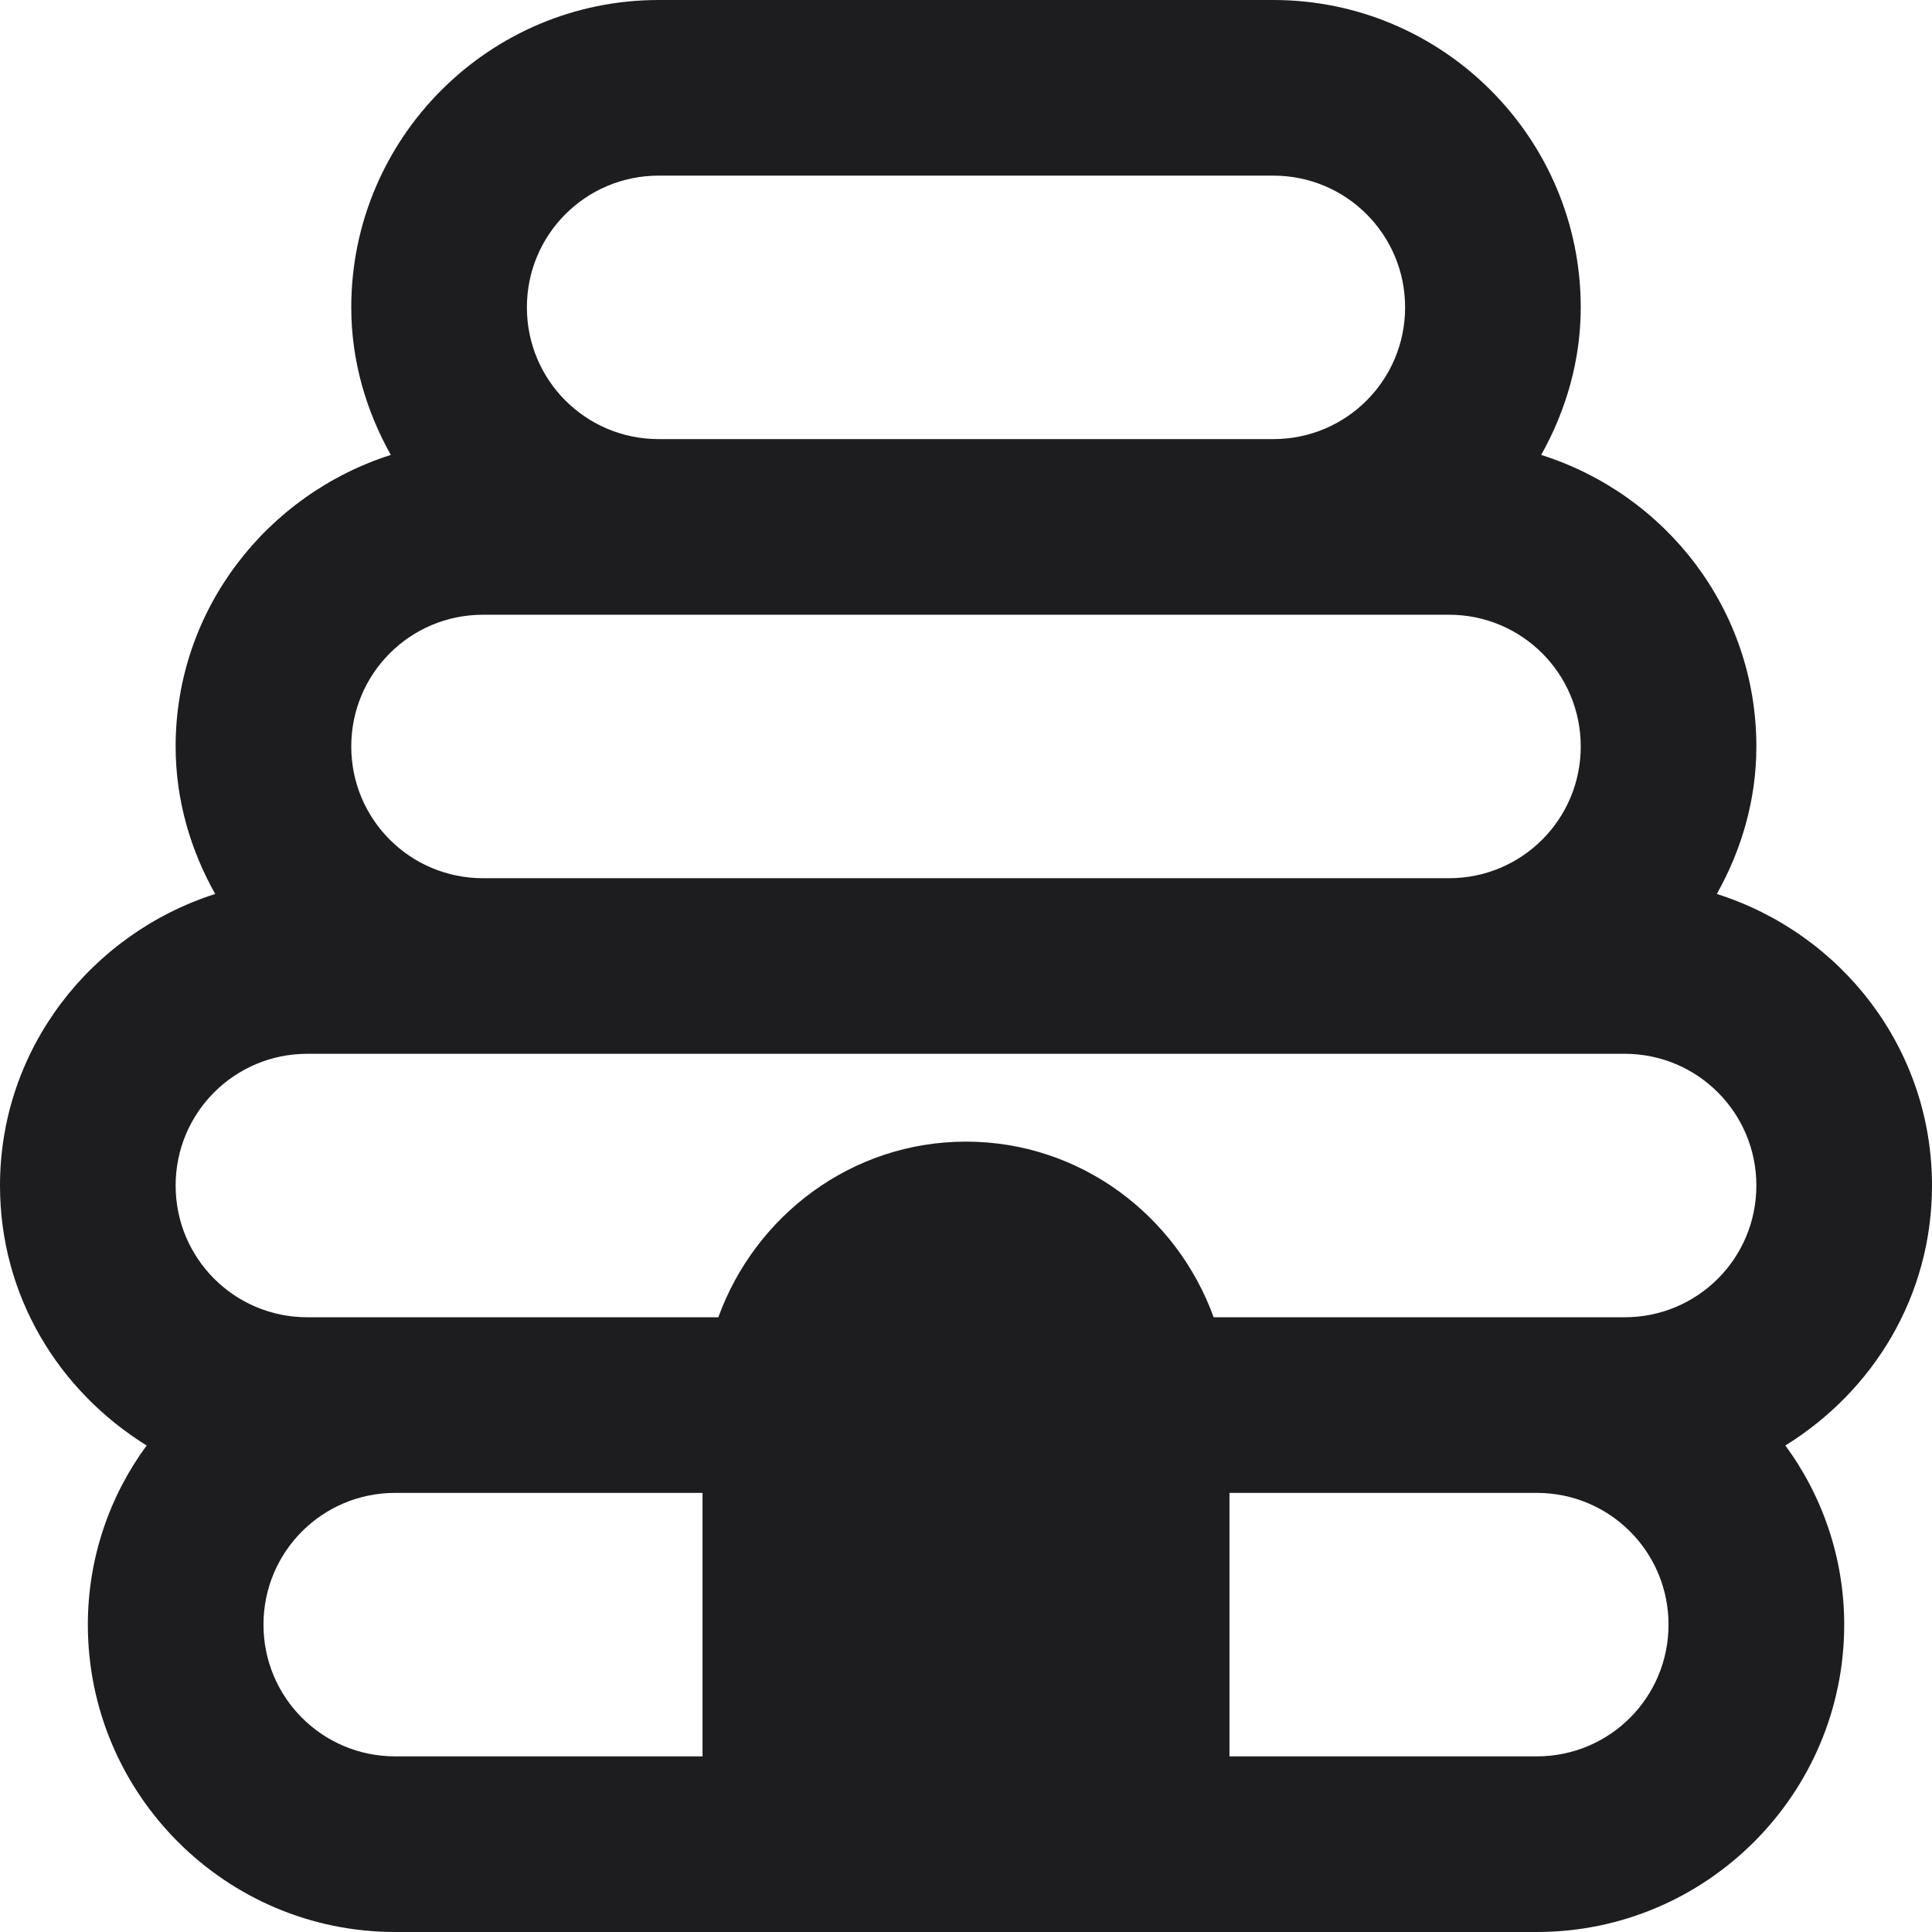 <svg width="32" height="32" viewBox="0 0 32 32" fill="none" xmlns="http://www.w3.org/2000/svg">
<path d="M32 19.636C32 17.367 30.502 15.462 28.436 14.807C28.844 14.08 29.091 13.251 29.091 12.364C29.091 10.095 27.593 8.189 25.527 7.535C25.934 6.807 26.182 5.978 26.182 5.091C26.182 2.284 23.898 0 21.091 0H10.909C8.102 0 5.818 2.284 5.818 5.091C5.818 5.978 6.065 6.807 6.473 7.535C4.422 8.189 2.909 10.095 2.909 12.364C2.909 13.251 3.156 14.08 3.564 14.807C1.513 15.462 0 17.367 0 19.636C0 21.469 0.975 23.04 2.429 23.942C1.818 24.771 1.455 25.804 1.455 26.909C1.455 29.716 3.738 32 6.545 32H25.454C28.262 32 30.546 29.716 30.546 26.909C30.546 25.804 30.182 24.771 29.571 23.942C31.026 23.04 32 21.469 32 19.636ZM10.909 2.909H21.091C22.298 2.909 23.273 3.884 23.273 5.091C23.273 6.298 22.298 7.273 21.091 7.273H10.909C9.702 7.273 8.727 6.298 8.727 5.091C8.727 3.884 9.702 2.909 10.909 2.909ZM8 10.182H24C25.207 10.182 26.182 11.156 26.182 12.364C26.182 13.571 25.207 14.546 24 14.546H8C6.793 14.546 5.818 13.571 5.818 12.364C5.818 11.156 6.793 10.182 8 10.182ZM4.364 26.909C4.364 25.702 5.338 24.727 6.545 24.727H11.636V29.091H6.545C5.338 29.091 4.364 28.116 4.364 26.909ZM25.454 29.091H20.364V24.727H25.454C26.662 24.727 27.636 25.702 27.636 26.909C27.636 28.116 26.662 29.091 25.454 29.091ZM26.909 21.818H20.102C19.491 20.131 17.891 18.909 16 18.909C14.109 18.909 12.509 20.131 11.898 21.818H5.091C3.884 21.818 2.909 20.844 2.909 19.636C2.909 18.429 3.884 17.454 5.091 17.454H26.909C28.116 17.454 29.091 18.429 29.091 19.636C29.091 20.844 28.116 21.818 26.909 21.818Z" fill="#1D1D1F"/>
</svg>
